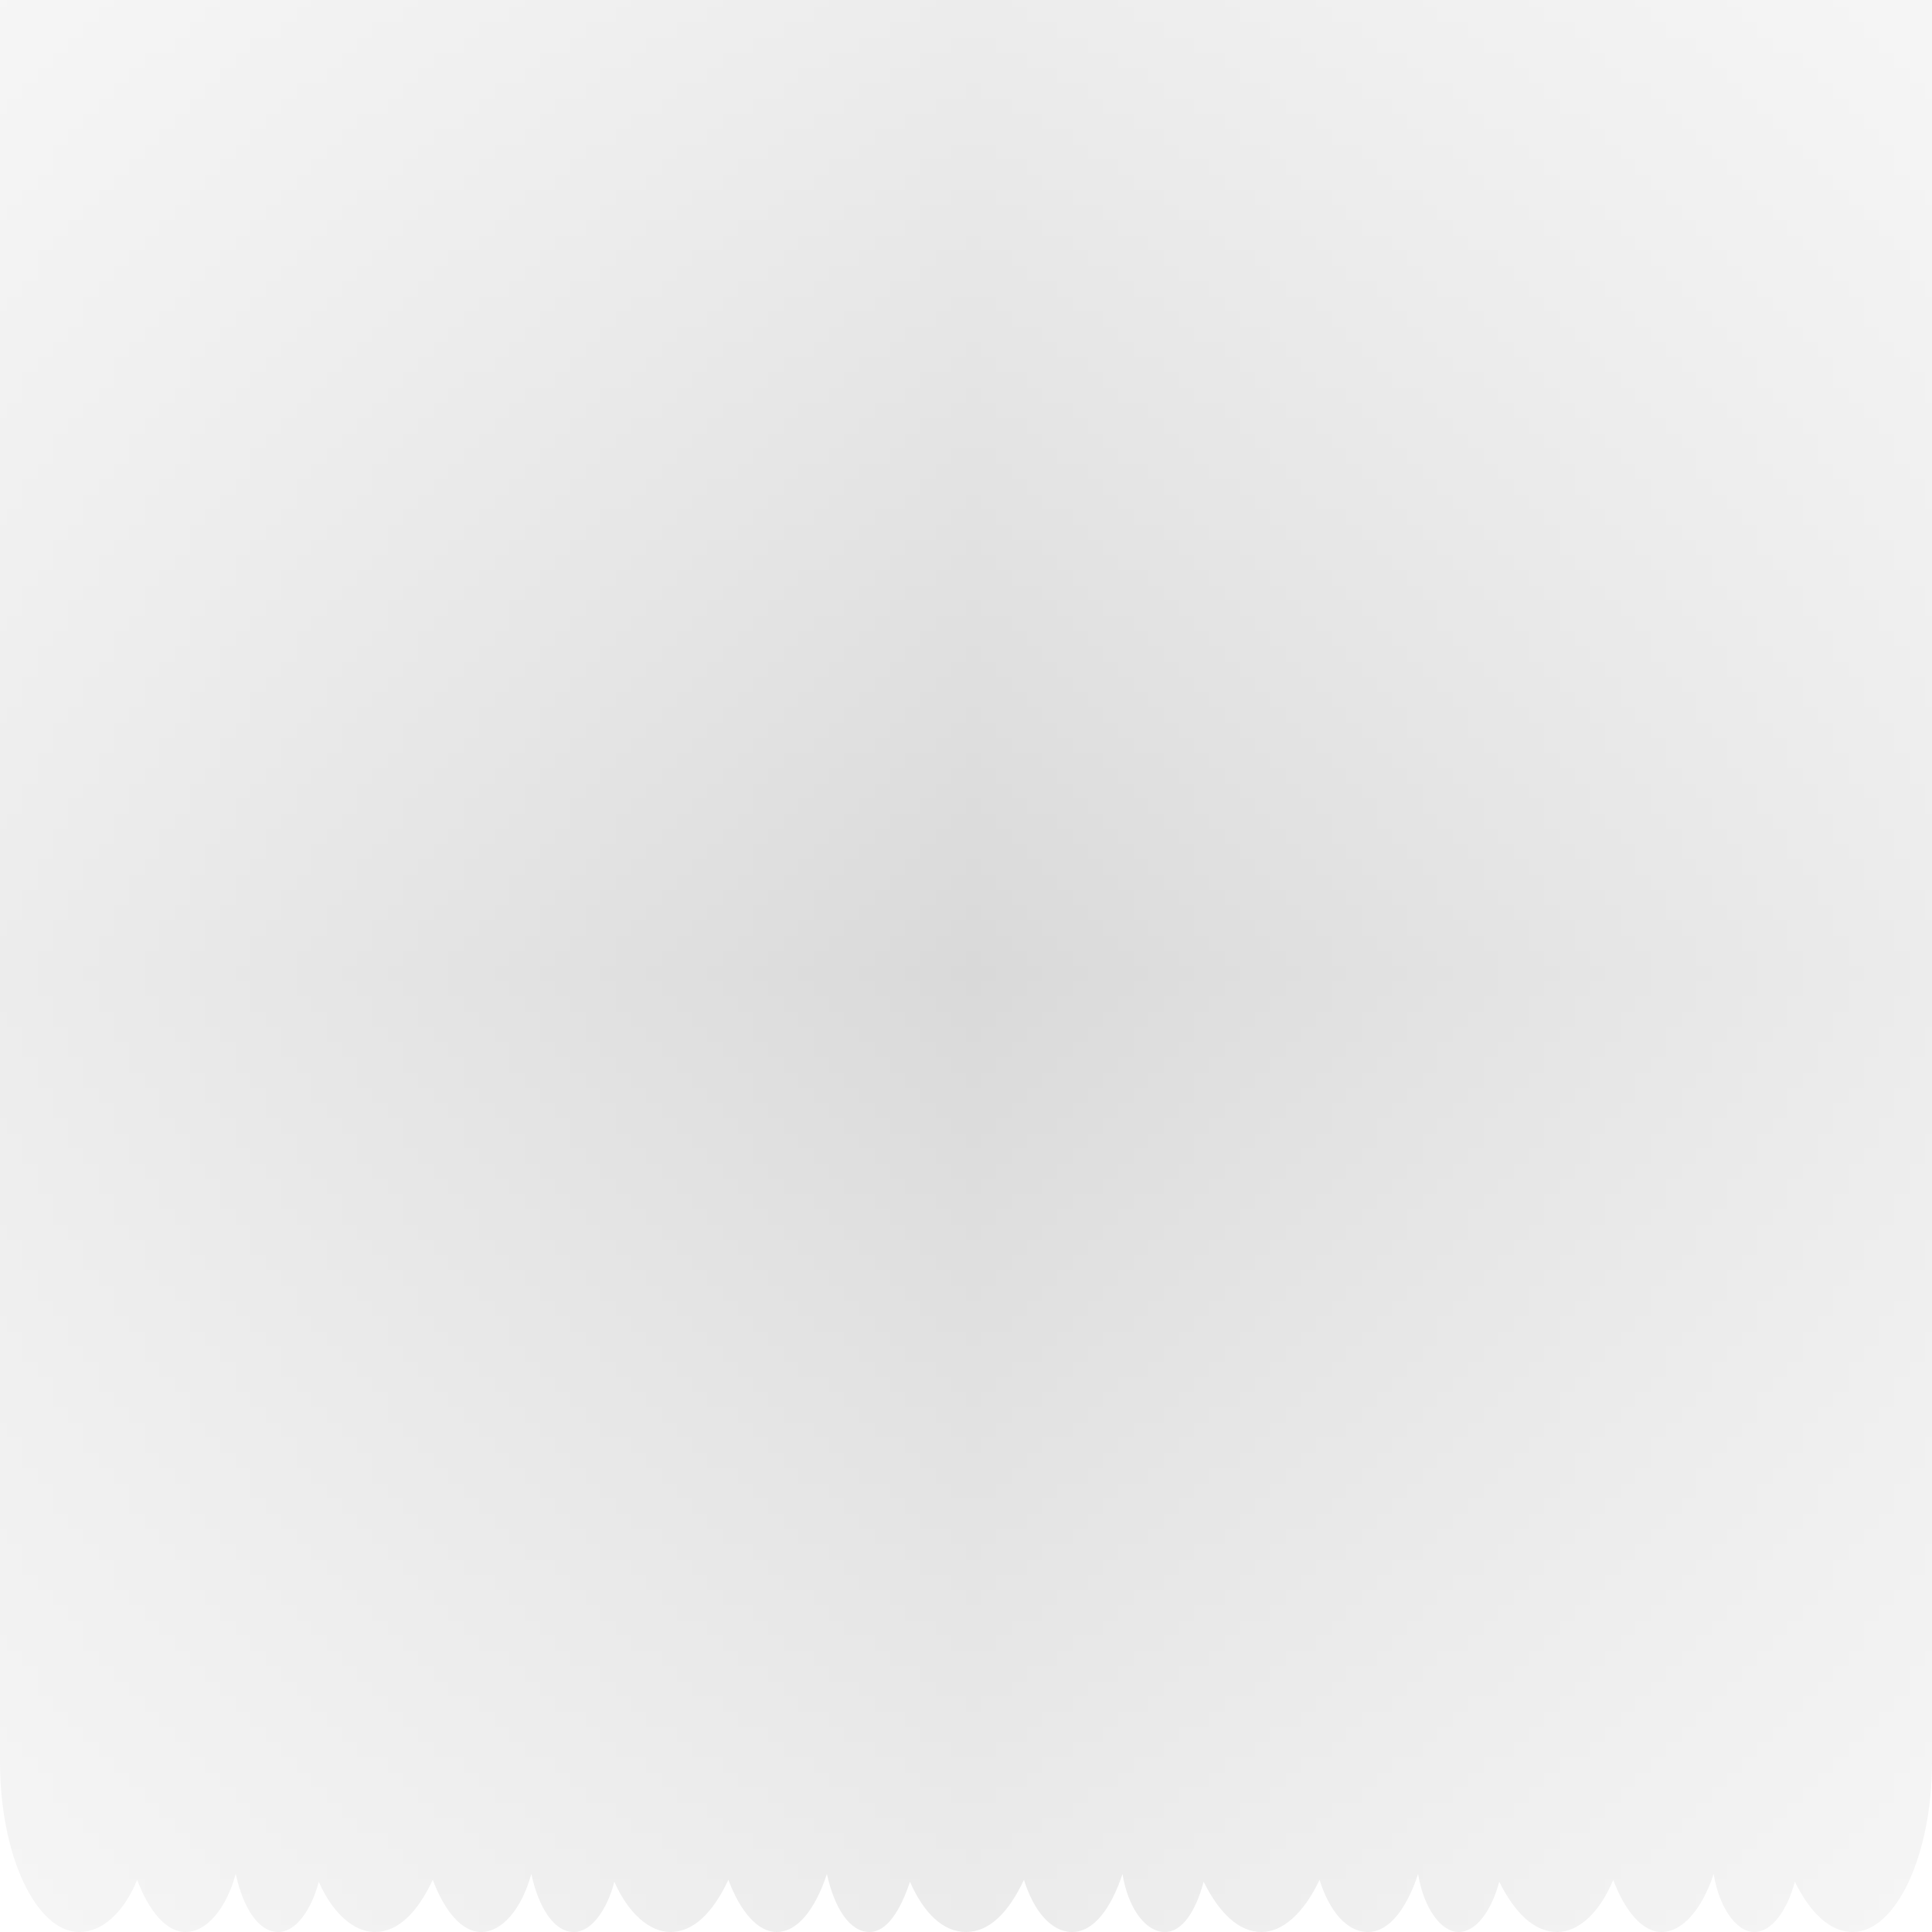 <svg width="1" height="1" viewBox="0 0 1 1" fill="none" xmlns="http://www.w3.org/2000/svg">
<rect x="0" y="0" width="1" height="1" fill="#333333" stroke="none"/>
<g clip-path="url(#clip0_4661_1029)">
<rect width="1" height="1" fill="white"/>
<mask id="mask0_4661_1029" style="mask-type:alpha" maskUnits="userSpaceOnUse" x="0" y="0" width="1" height="1">
<path d="M0.041 1C0.053 1 0.064 0.99 0.071 0.973C0.077 0.989 0.086 1 0.096 1C0.107 1 0.117 0.988 0.122 0.97C0.126 0.988 0.134 1 0.144 1C0.153 1 0.161 0.989 0.165 0.974C0.172 0.99 0.183 1 0.194 1C0.206 1 0.216 0.99 0.224 0.973C0.23 0.989 0.239 1 0.249 1C0.26 1 0.27 0.988 0.275 0.97C0.279 0.988 0.287 1 0.297 1C0.306 1 0.314 0.989 0.318 0.974C0.325 0.99 0.336 1 0.347 1C0.359 1 0.369 0.99 0.377 0.973C0.383 0.989 0.392 1 0.402 1C0.413 1 0.422 0.988 0.428 0.97C0.432 0.988 0.44 1 0.45 1C0.459 1 0.466 0.989 0.471 0.974C0.478 0.99 0.488 1 0.5 1C0.512 1 0.522 0.99 0.53 0.973C0.535 0.989 0.544 1 0.555 1C0.566 1 0.575 0.988 0.581 0.97C0.584 0.988 0.593 1 0.603 1C0.612 1 0.619 0.989 0.623 0.974C0.631 0.99 0.641 1 0.653 1C0.664 1 0.675 0.99 0.683 0.973C0.688 0.989 0.697 1 0.708 1C0.719 1 0.728 0.988 0.734 0.97C0.737 0.988 0.746 1 0.755 1C0.764 1 0.772 0.989 0.776 0.974C0.784 0.99 0.794 1 0.806 1C0.817 1 0.828 0.99 0.835 0.973C0.841 0.989 0.85 1 0.86 1C0.871 1 0.881 0.988 0.887 0.97C0.89 0.988 0.899 1 0.908 1C0.917 1 0.925 0.989 0.929 0.974C0.937 0.99 0.947 1 0.959 1C0.981 1 1 0.961 1 0.912V0H0V0.912C0 0.961 0.019 1 0.041 1Z" fill="#D9D9D9"/>
</mask>
<g mask="url(#mask0_4661_1029)">
<path d="M0.041 1C0.053 1 0.064 0.99 0.071 0.973C0.077 0.989 0.086 1 0.096 1C0.107 1 0.117 0.988 0.122 0.97C0.126 0.988 0.134 1 0.144 1C0.153 1 0.161 0.989 0.165 0.974C0.172 0.99 0.183 1 0.194 1C0.206 1 0.216 0.99 0.224 0.973C0.23 0.989 0.239 1 0.249 1C0.26 1 0.27 0.988 0.275 0.97C0.279 0.988 0.287 1 0.297 1C0.306 1 0.314 0.989 0.318 0.974C0.325 0.99 0.336 1 0.347 1C0.359 1 0.369 0.99 0.377 0.973C0.383 0.989 0.392 1 0.402 1C0.413 1 0.422 0.988 0.428 0.97C0.432 0.988 0.44 1 0.45 1C0.459 1 0.466 0.989 0.471 0.974C0.478 0.99 0.488 1 0.5 1C0.512 1 0.522 0.99 0.53 0.973C0.535 0.989 0.544 1 0.555 1C0.566 1 0.575 0.988 0.581 0.97C0.584 0.988 0.593 1 0.603 1C0.612 1 0.619 0.989 0.623 0.974C0.631 0.99 0.641 1 0.653 1C0.664 1 0.675 0.99 0.683 0.973C0.688 0.989 0.697 1 0.708 1C0.719 1 0.728 0.988 0.734 0.97C0.737 0.988 0.746 1 0.755 1C0.764 1 0.772 0.989 0.776 0.974C0.784 0.99 0.794 1 0.806 1C0.817 1 0.828 0.99 0.835 0.973C0.841 0.989 0.85 1 0.86 1C0.871 1 0.881 0.988 0.887 0.97C0.89 0.988 0.899 1 0.908 1C0.917 1 0.925 0.989 0.929 0.974C0.937 0.99 0.947 1 0.959 1C0.981 1 1 0.961 1 0.912V0H0V0.912C0 0.961 0.019 1 0.041 1Z" fill="#D9D9D9"/>
</g>
</g>
<defs>
<clipPath id="clip0_4661_1029">
<rect width="1" height="1" fill="white"/>
</clipPath>
</defs>
</svg>
